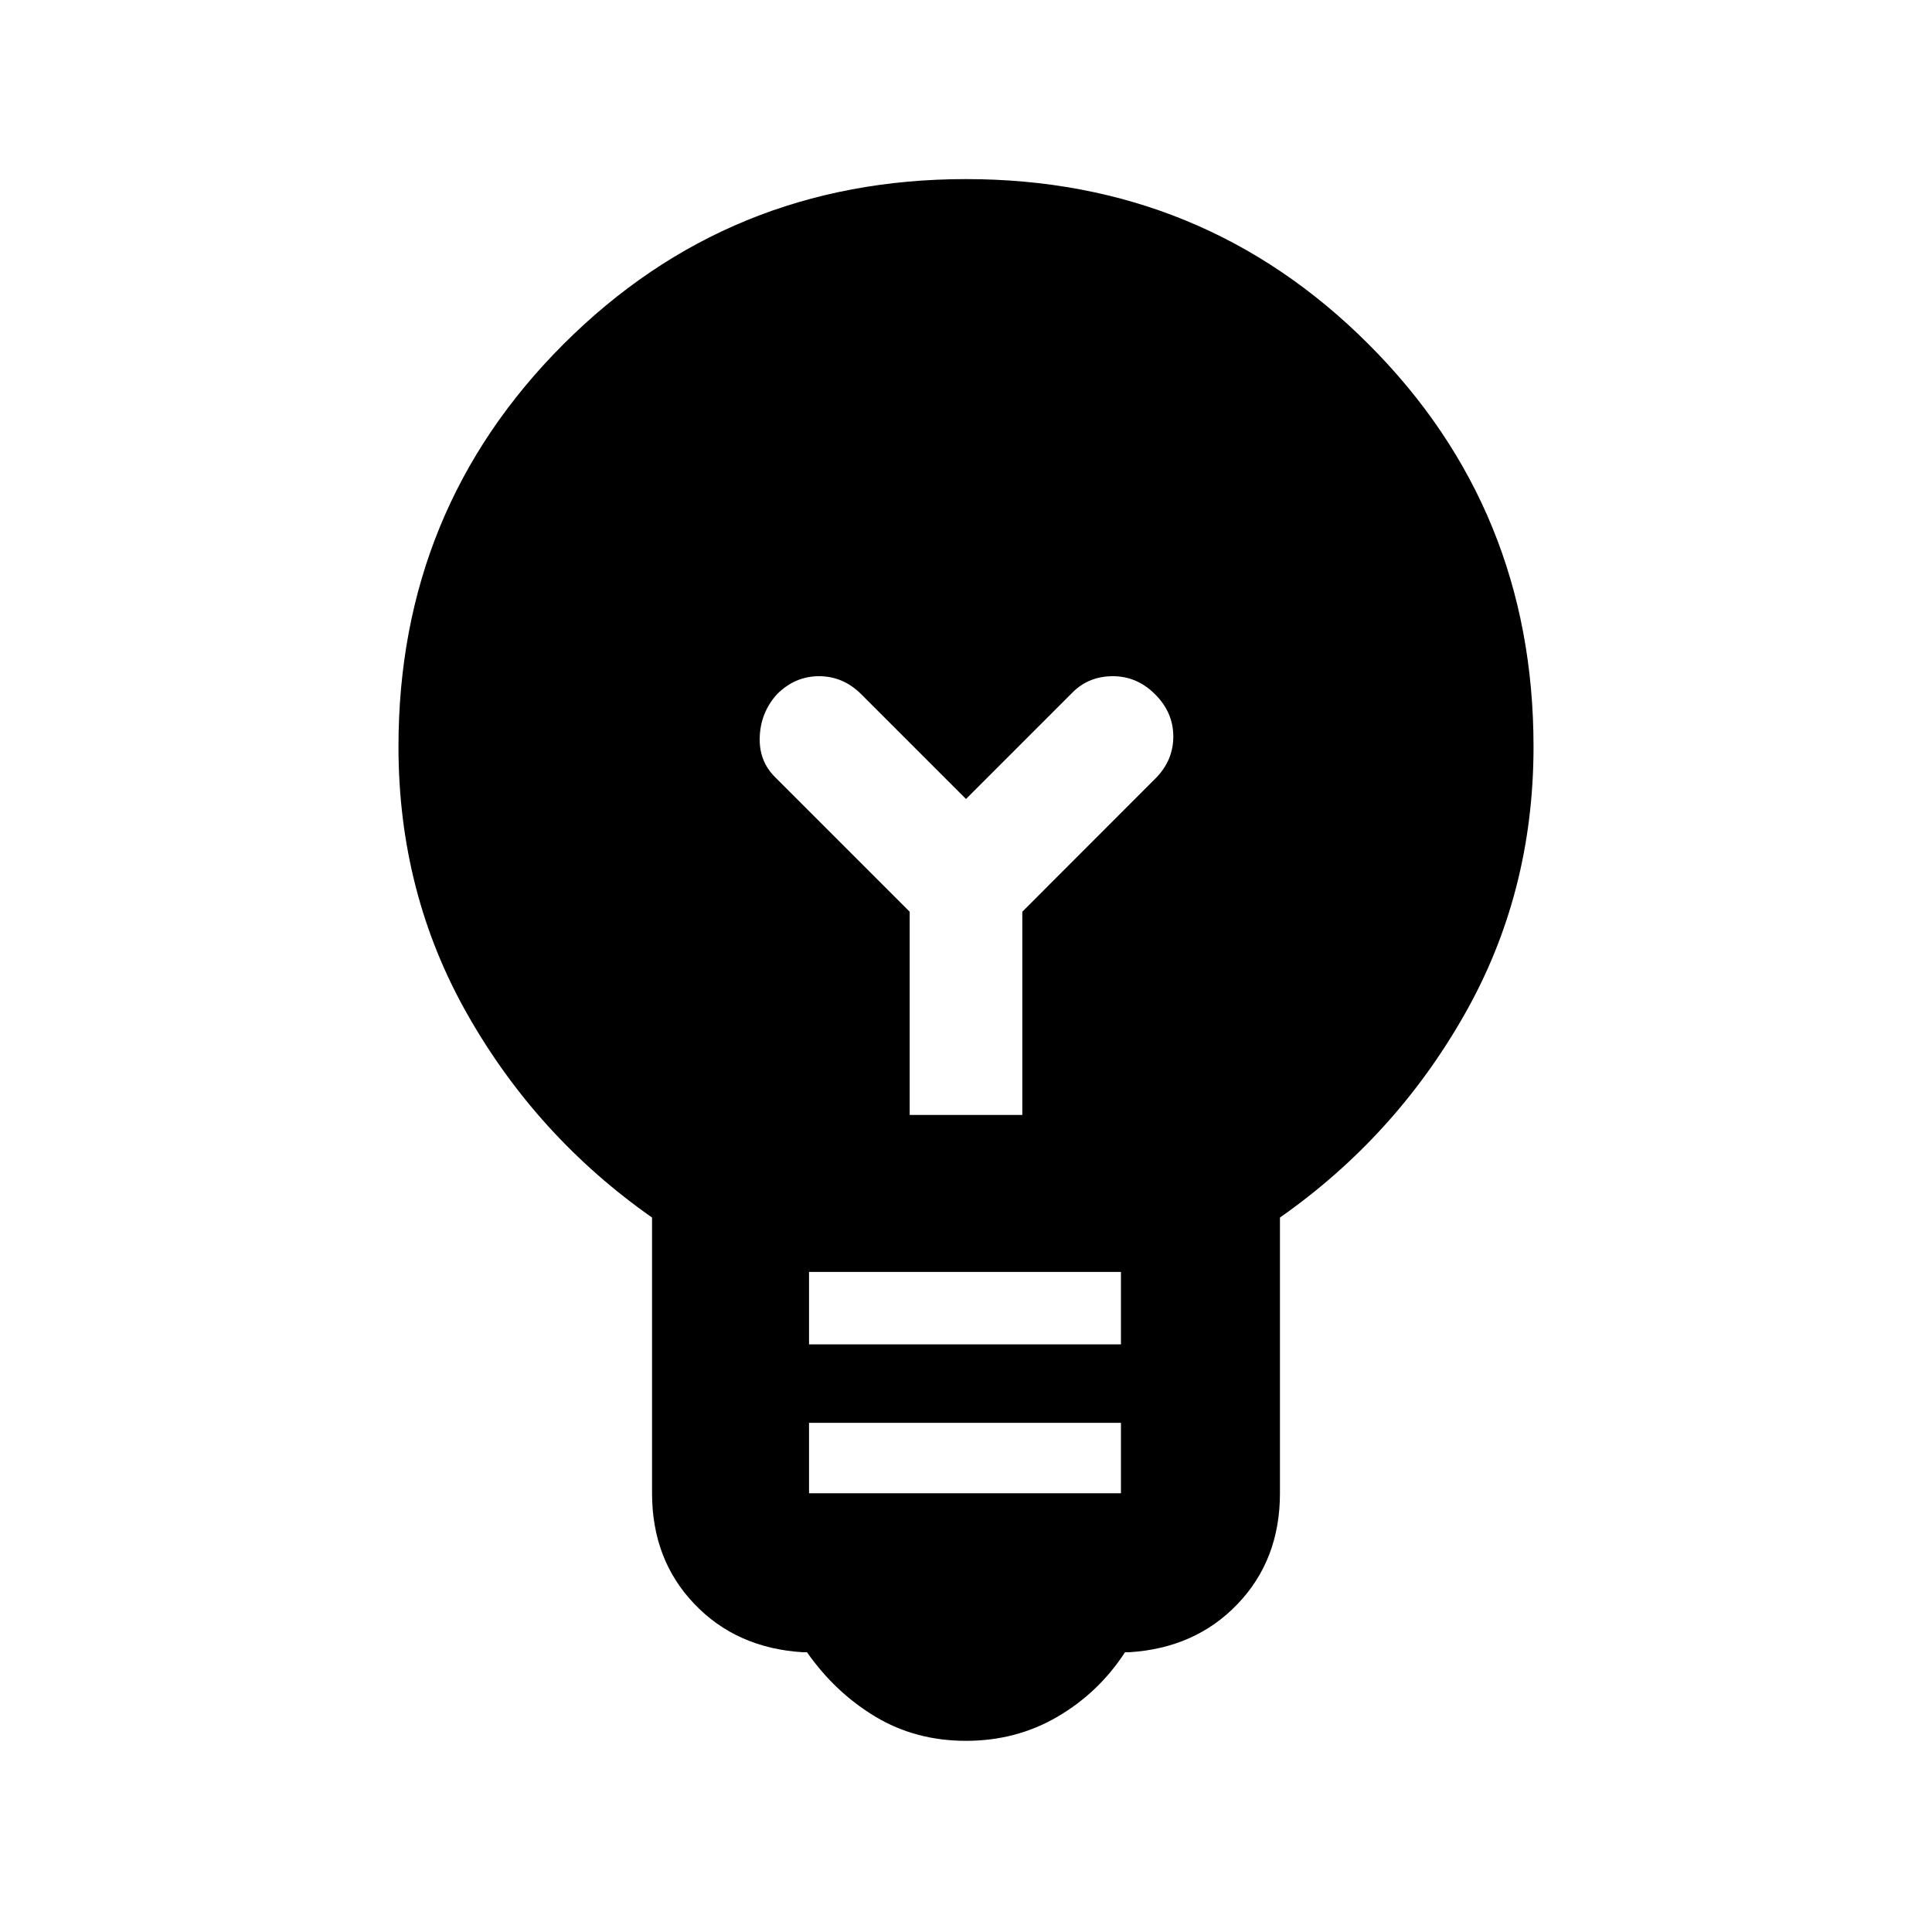 <svg xmlns="http://www.w3.org/2000/svg" height="20" width="20"><path d="M10 18.021Q9.479 18.021 9.062 17.771Q8.646 17.521 8.354 17.104H8.312Q7.625 17.062 7.188 16.604Q6.75 16.146 6.75 15.458V12.604Q5.562 11.771 4.844 10.51Q4.125 9.25 4.125 7.729Q4.125 5.271 5.833 3.563Q7.542 1.854 10 1.854Q12.458 1.854 14.167 3.563Q15.875 5.271 15.875 7.729Q15.875 9.25 15.156 10.51Q14.438 11.771 13.25 12.604V15.458Q13.25 16.146 12.812 16.604Q12.375 17.062 11.688 17.104H11.646Q11.375 17.521 10.948 17.771Q10.521 18.021 10 18.021ZM8.375 15.458H11.604V14.729H8.375ZM8.375 13.917H11.604V13.167H8.375ZM9.417 11.542H10.583V9.438L11.958 8.062Q12.146 7.875 12.146 7.625Q12.146 7.375 11.958 7.188Q11.771 7 11.521 7Q11.271 7 11.104 7.167L10 8.271L8.917 7.188Q8.729 7 8.479 7Q8.229 7 8.042 7.188Q7.875 7.375 7.865 7.625Q7.854 7.875 8.021 8.042L9.417 9.438Z"/></svg>